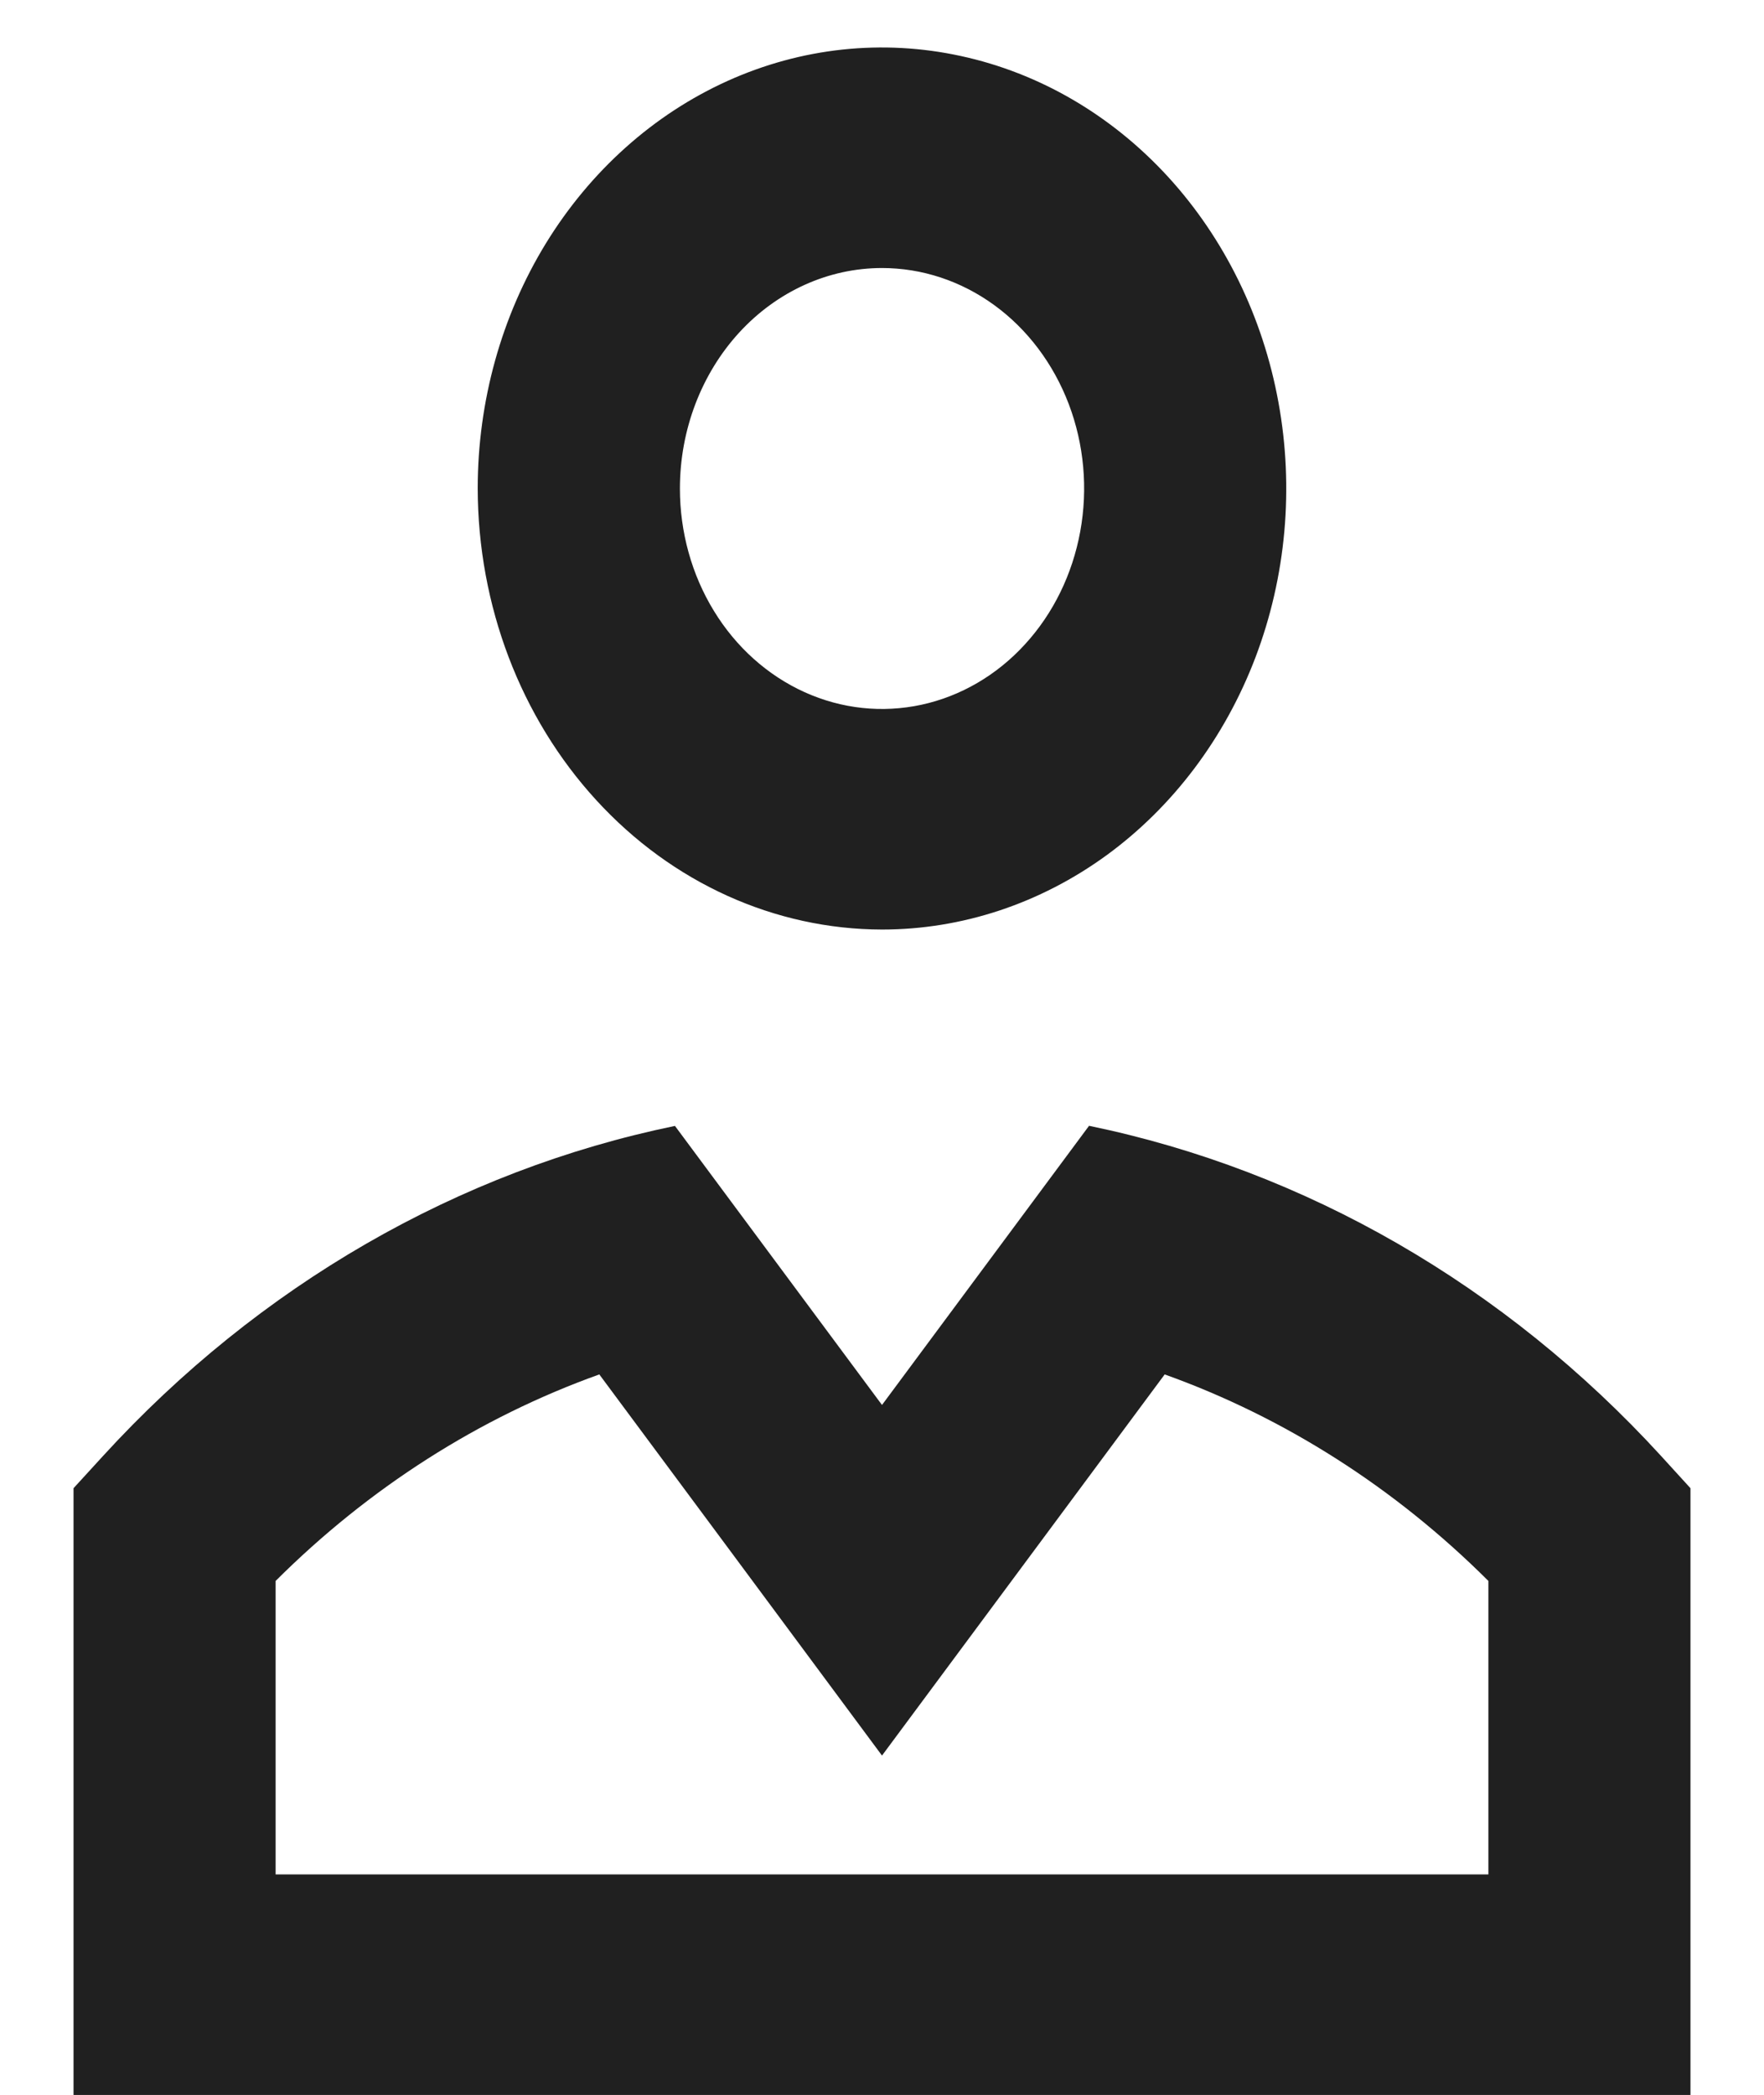 <svg width="16" height="19" viewBox="0 0 16 19" fill="none" xmlns="http://www.w3.org/2000/svg">
<path d="M8 8.431C8.725 8.431 9.434 8.196 10.037 7.757C10.64 7.317 11.11 6.692 11.388 5.961C11.665 5.23 11.738 4.426 11.596 3.65C11.455 2.874 11.106 2.162 10.593 1.602C10.08 1.043 9.427 0.662 8.715 0.508C8.004 0.353 7.267 0.432 6.597 0.735C5.927 1.038 5.354 1.551 4.951 2.208C4.548 2.866 4.333 3.64 4.333 4.431C4.335 5.491 4.721 6.508 5.409 7.258C6.096 8.008 7.028 8.429 8 8.431ZM8 2.431C8.363 2.431 8.717 2.548 9.019 2.768C9.32 2.987 9.555 3.3 9.694 3.665C9.833 4.031 9.869 4.433 9.798 4.821C9.727 5.209 9.553 5.565 9.296 5.845C9.04 6.125 8.713 6.315 8.358 6.392C8.002 6.469 7.634 6.43 7.298 6.278C6.964 6.127 6.677 5.871 6.476 5.542C6.274 5.213 6.167 4.826 6.167 4.431C6.167 3.9 6.361 3.392 6.704 3.017C7.048 2.642 7.514 2.431 8 2.431ZM15.065 13.204C13.652 11.66 11.844 10.616 9.878 10.211L8 12.743L6.122 10.212C4.156 10.617 2.348 11.66 0.935 13.205L0.667 13.498V19.001H15.333V13.498L15.065 13.204ZM13.5 17.001H2.5V14.339C3.346 13.495 4.347 12.856 5.436 12.466L6.575 14.001L8 15.923L9.425 14.002L10.564 12.466C11.653 12.856 12.654 13.495 13.5 14.339V17.001Z" fill="#202020"/>
</svg>
